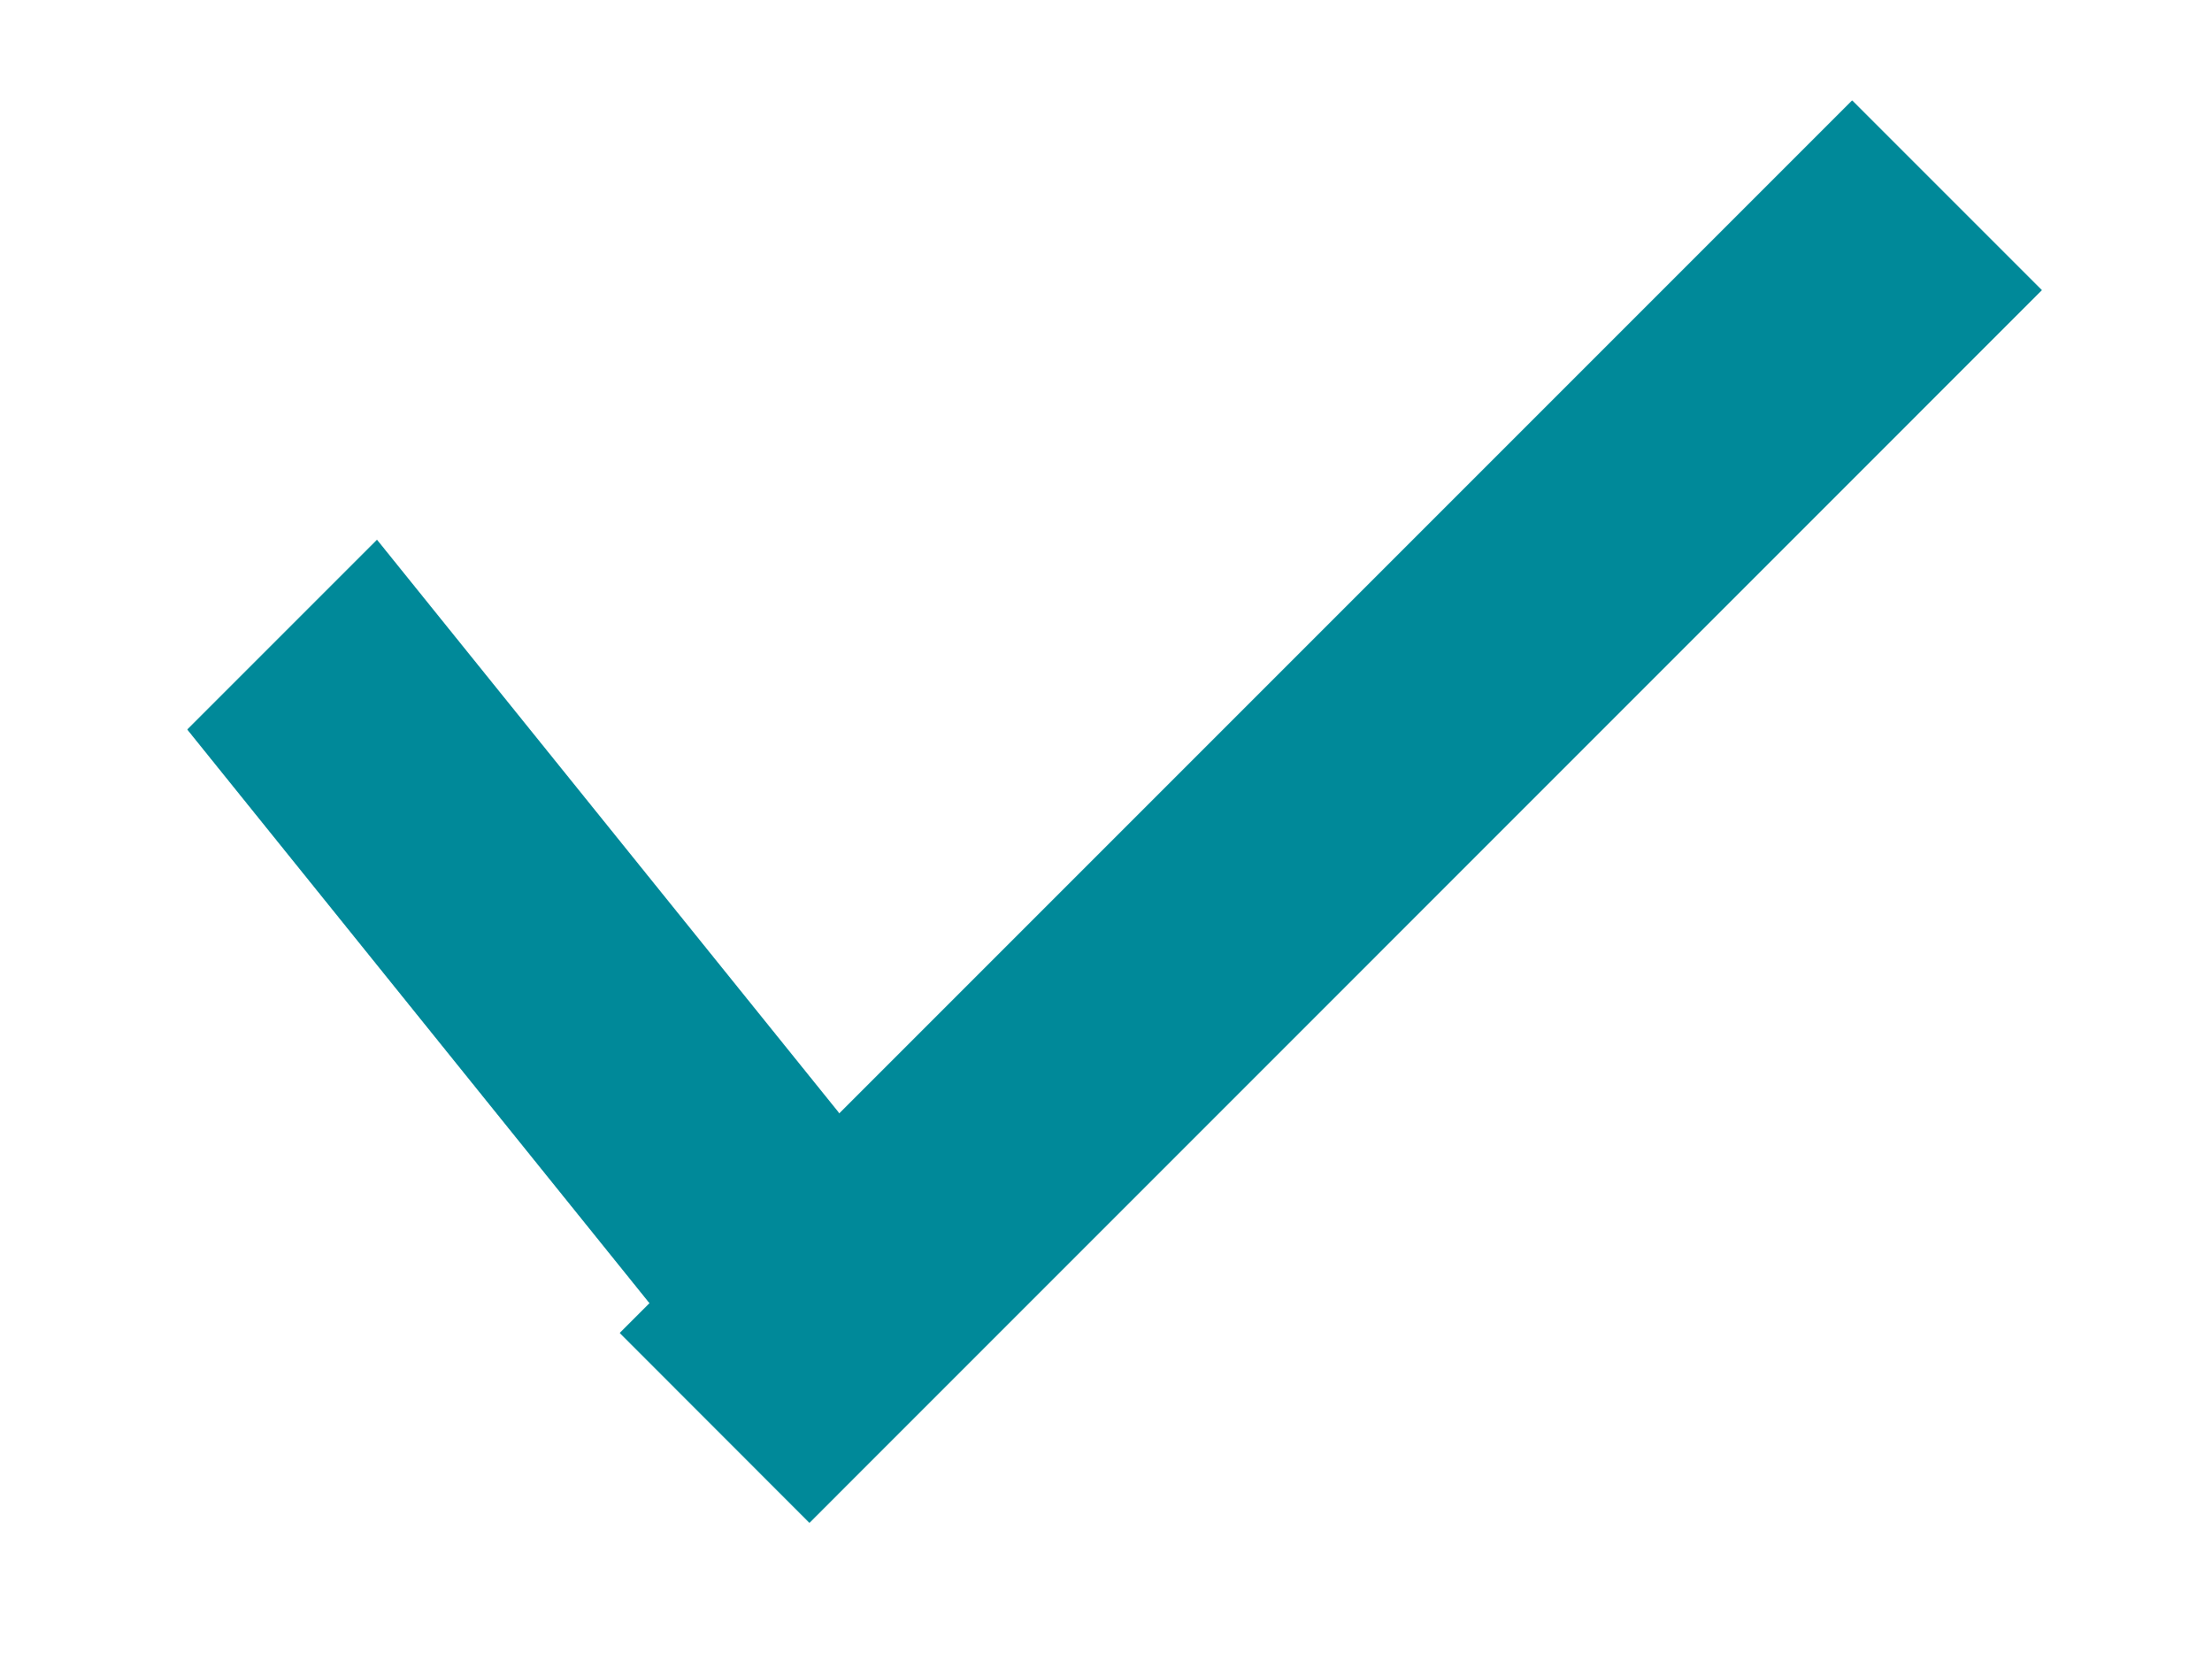 <svg 
 xmlns="http://www.w3.org/2000/svg"
 xmlns:xlink="http://www.w3.org/1999/xlink"
 width="16.5px" height="12.5px">
<defs>
<filter id="Filter_0">
    <feFlood flood-color="rgb(0, 137, 153)" flood-opacity="1" result="floodOut" />
    <feComposite operator="atop" in="floodOut" in2="SourceGraphic" result="compOut" />
    <feBlend mode="normal" in="compOut" in2="SourceGraphic" />
</filter>

</defs>
<g filter="url(#Filter_0)">
<path fill="rgb(0, 137, 153)" fill-rule="evenodd" 
 d="M15.230,2.164 L6.038,11.357 L4.624,9.942 L4.846,9.720 L1.398,5.441 L2.812,4.027 L6.261,8.305 L13.816,0.750 L15.230,2.164 Z"/>
</g>
<path fill="rgb(0, 137, 153)"
 d="M15.230,2.164 L6.038,11.357 L4.624,9.942 L4.846,9.720 L1.398,5.441 L2.812,4.027 L6.261,8.305 L13.816,0.750 L15.230,2.164 Z"/>
</svg>